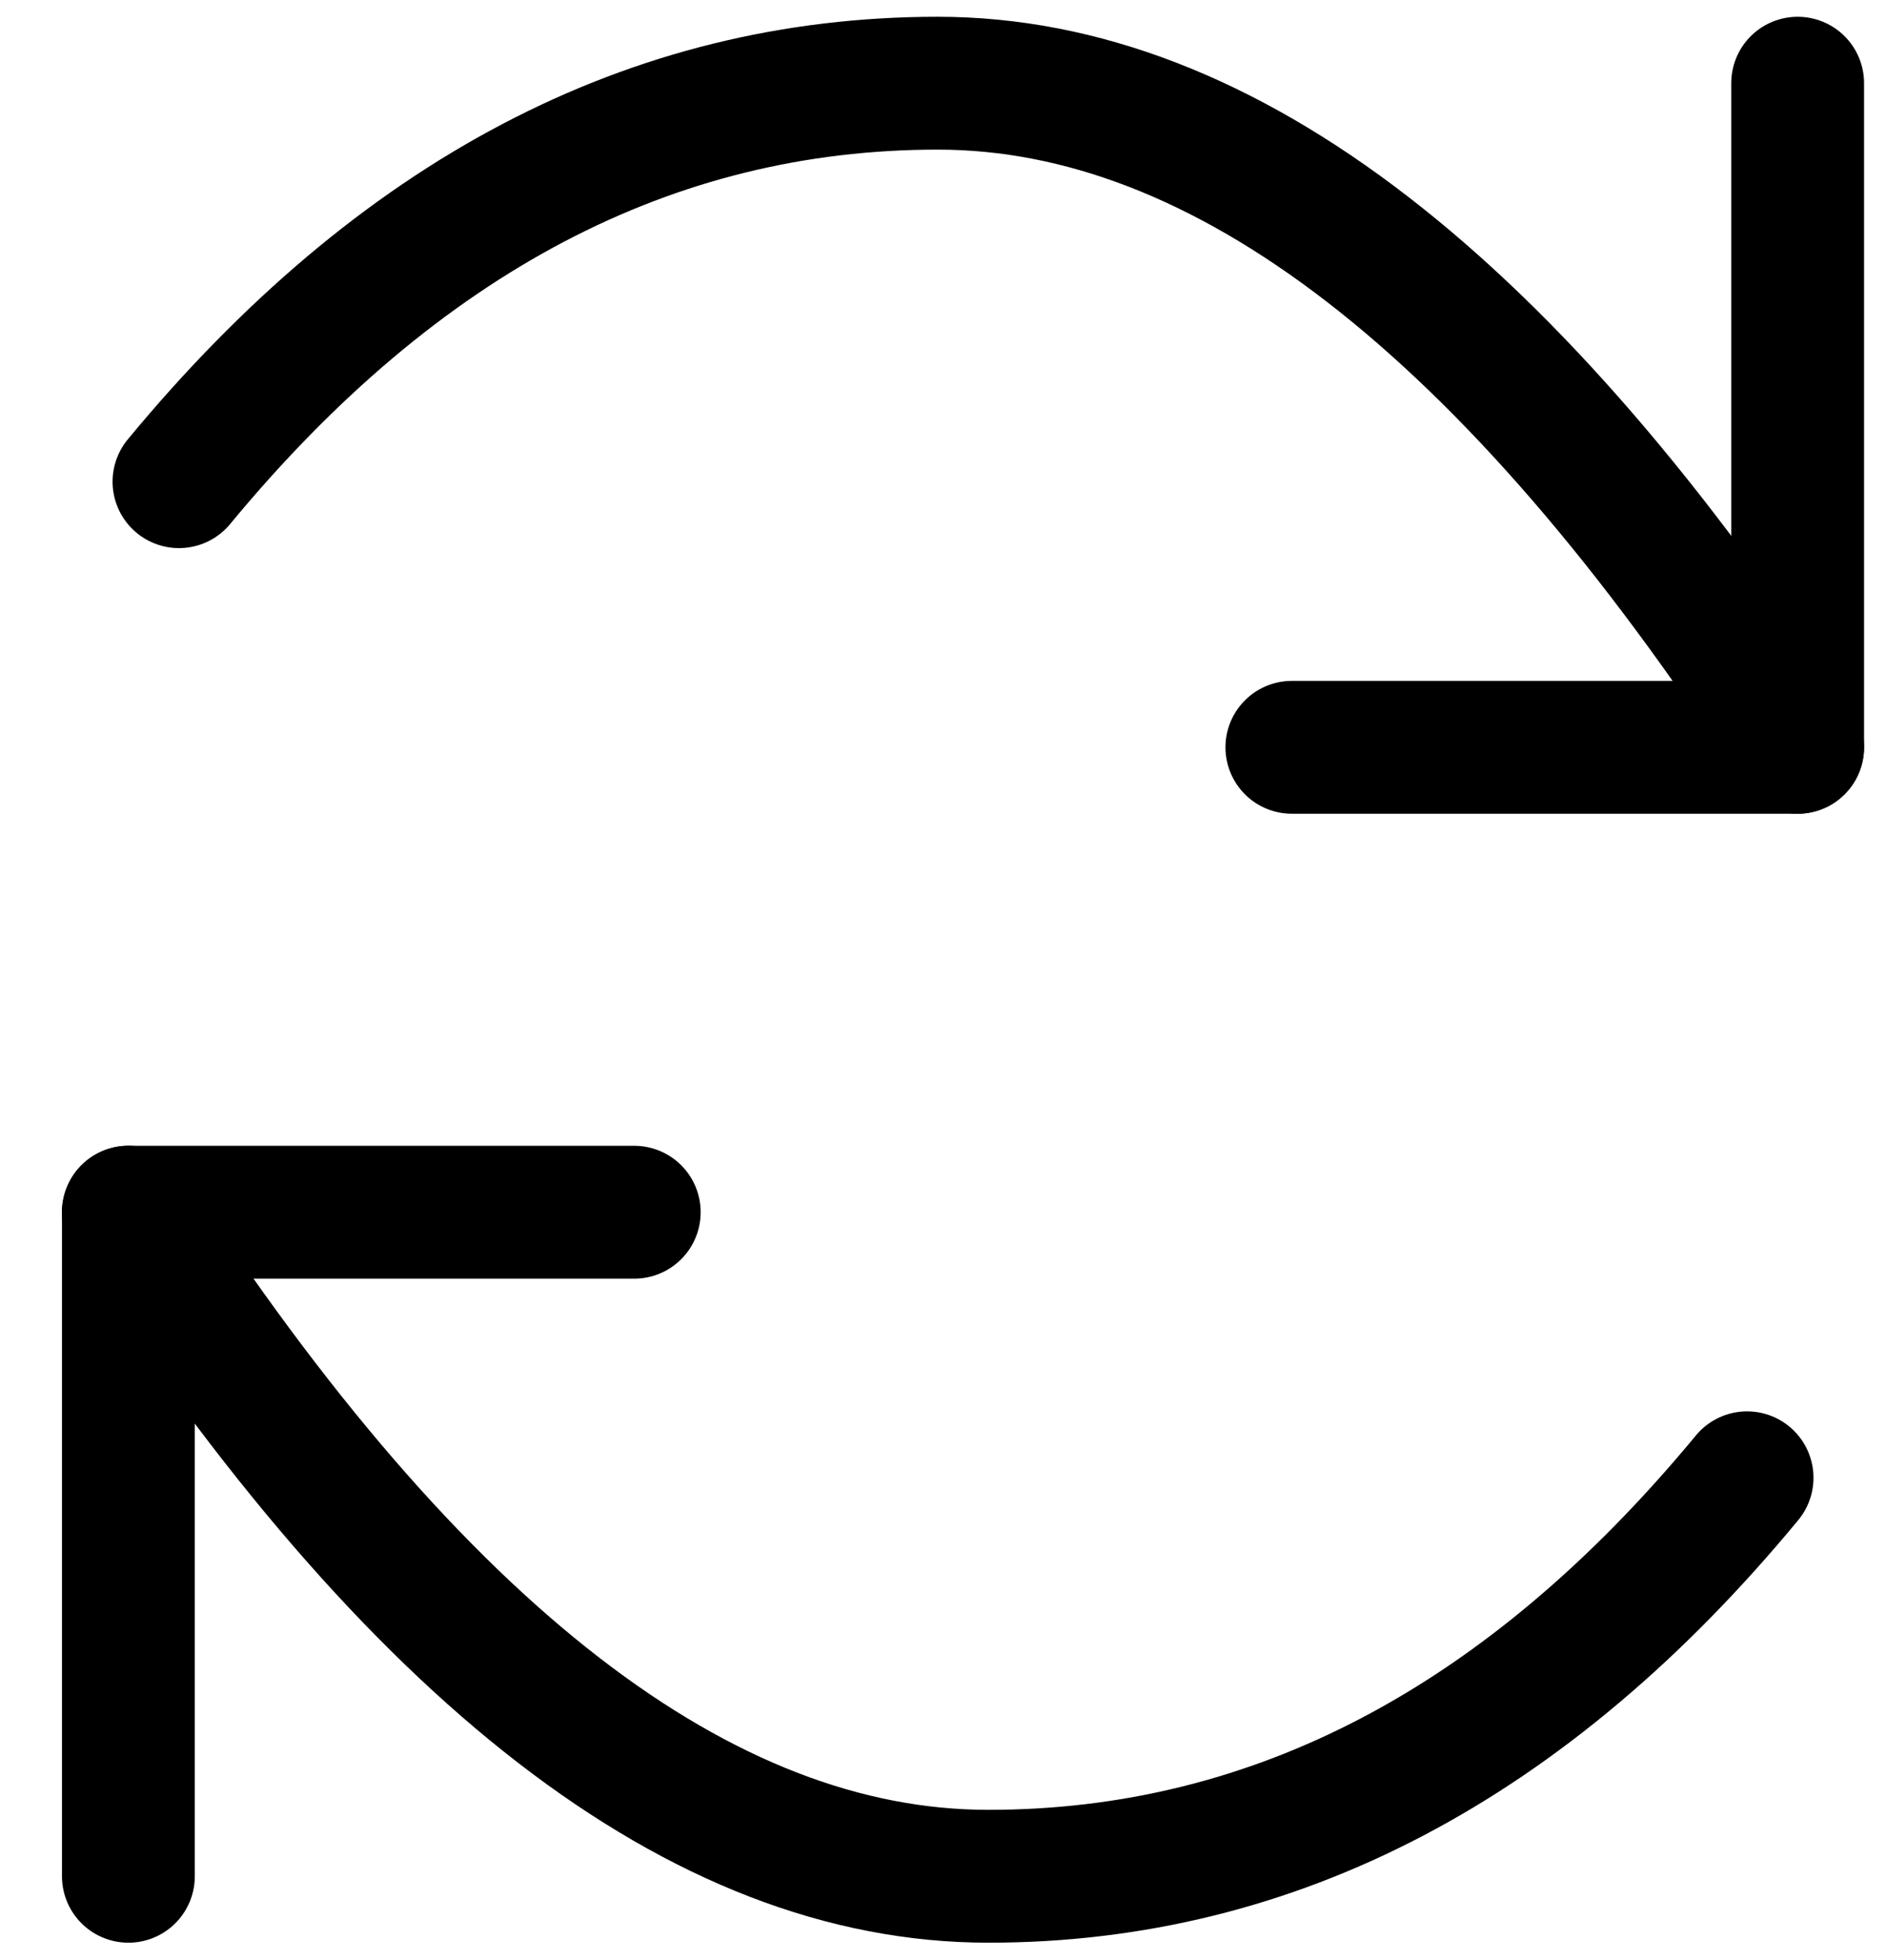 <svg viewBox="0 0 26 27" fill="none" xmlns="http://www.w3.org/2000/svg">
<path d="M17.8 10.294H24.769V1.146" stroke="currentColor" stroke-width="1.83" stroke-linecap="round" stroke-linejoin="round"/>
<path d="M24.769 10.294C20.815 4.196 16.866 1.146 12.921 1.146C8.976 1.146 5.491 2.976 2.466 6.635M8.739 16.698H1.769V25.845" stroke="currentColor" stroke-width="1.83" stroke-linecap="round" stroke-linejoin="round"/>
<path d="M1.769 16.697C5.724 22.795 9.673 25.845 13.618 25.845C17.563 25.845 21.047 24.015 24.072 20.356" stroke="currentColor" stroke-width="1.83" stroke-linecap="round" stroke-linejoin="round"/>
</svg>
